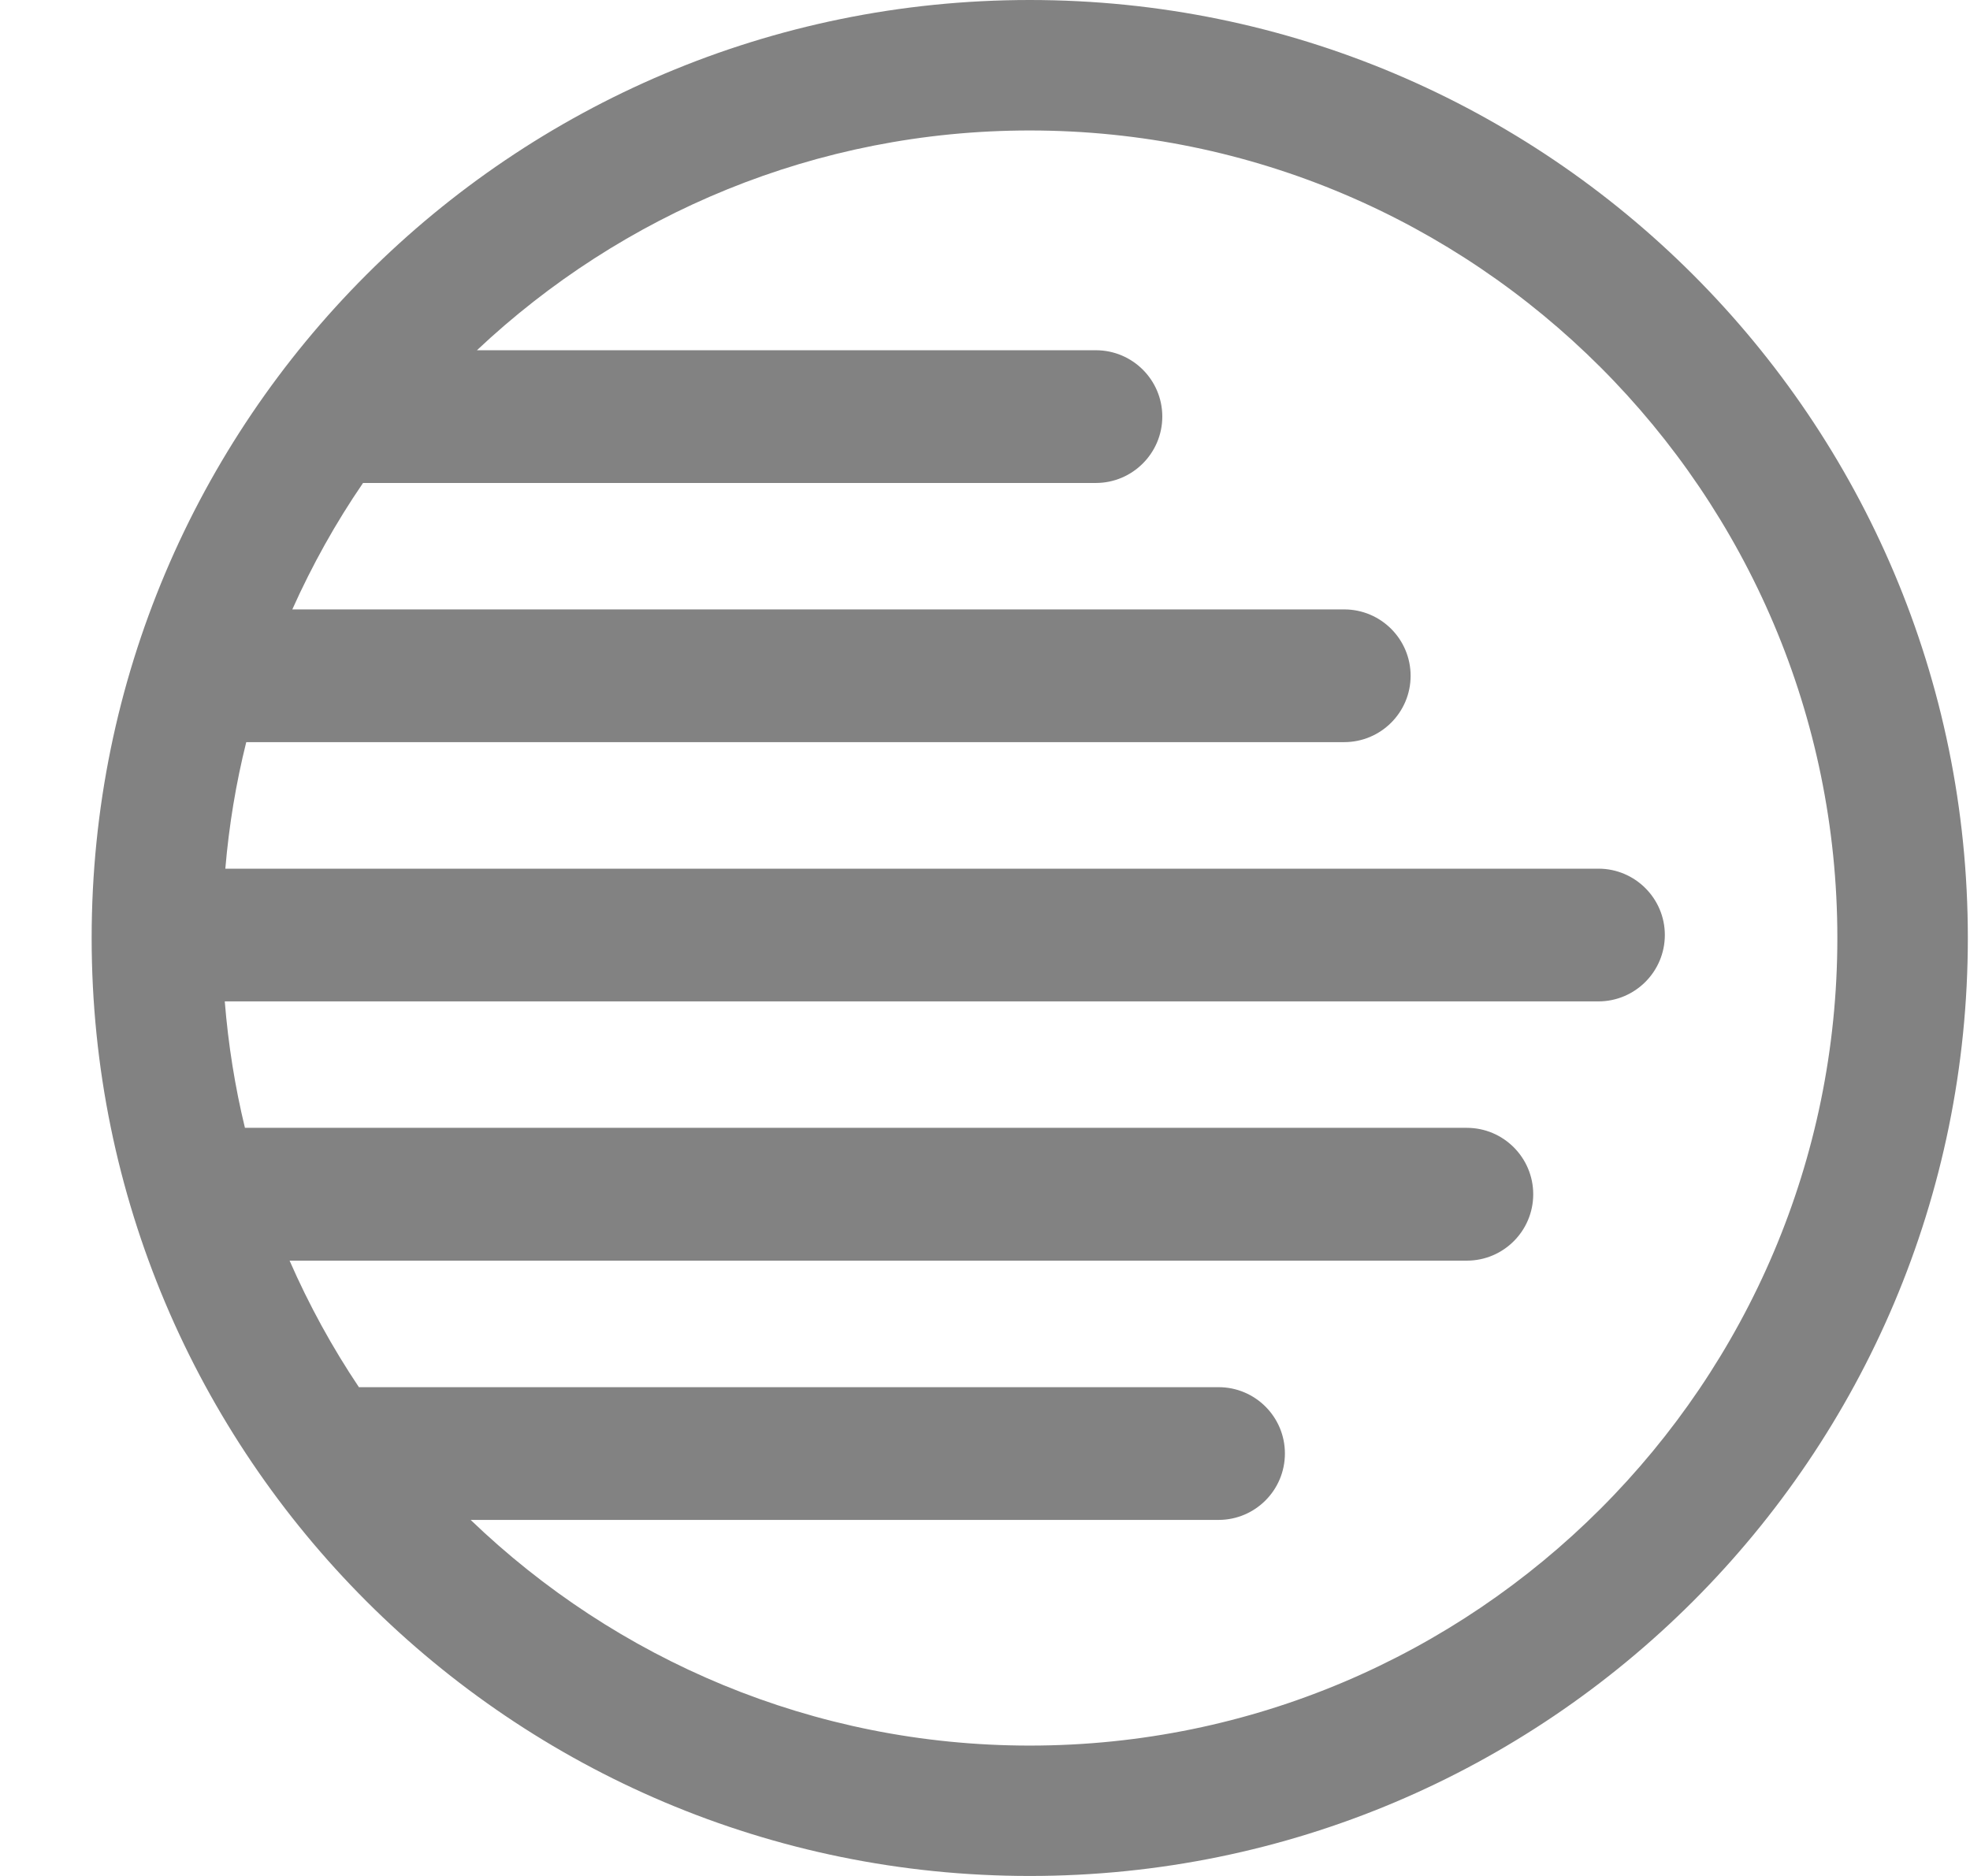 <svg width="21" height="20" viewBox="0 0 21 20" fill="none" xmlns="http://www.w3.org/2000/svg">
<path fill-rule="evenodd" clip-rule="evenodd" d="M0.977 10C0.977 4.477 5.454 0 10.977 0C16.5 0 20.977 4.477 20.977 10C20.977 15.523 16.5 20 10.977 20C5.454 20 0.977 15.523 0.977 10ZM5.017 16.204C6.565 17.692 8.665 18.61 10.977 18.61C15.724 18.61 19.586 14.747 19.586 10C19.586 5.254 15.724 1.391 10.977 1.391C8.698 1.391 6.625 2.283 5.084 3.734H11.682C12.072 3.734 12.39 4.05 12.39 4.441C12.39 4.831 12.072 5.149 11.682 5.149H3.87C3.58 5.572 3.328 6.024 3.116 6.497H14.329C14.72 6.497 15.037 6.814 15.037 7.205C15.037 7.595 14.72 7.912 14.329 7.912H2.625C2.516 8.349 2.441 8.8 2.402 9.261H17.039C17.429 9.261 17.747 9.578 17.747 9.968C17.747 10.359 17.429 10.676 17.039 10.676H2.396C2.433 11.136 2.505 11.587 2.611 12.024H15.636C16.027 12.024 16.344 12.342 16.344 12.732C16.344 13.123 16.027 13.44 15.636 13.44H3.087C3.294 13.913 3.541 14.364 3.826 14.789H12.99C13.38 14.789 13.697 15.105 13.697 15.496C13.697 15.887 13.38 16.204 12.99 16.204H5.017Z" fill="#828282"/>
</svg>
